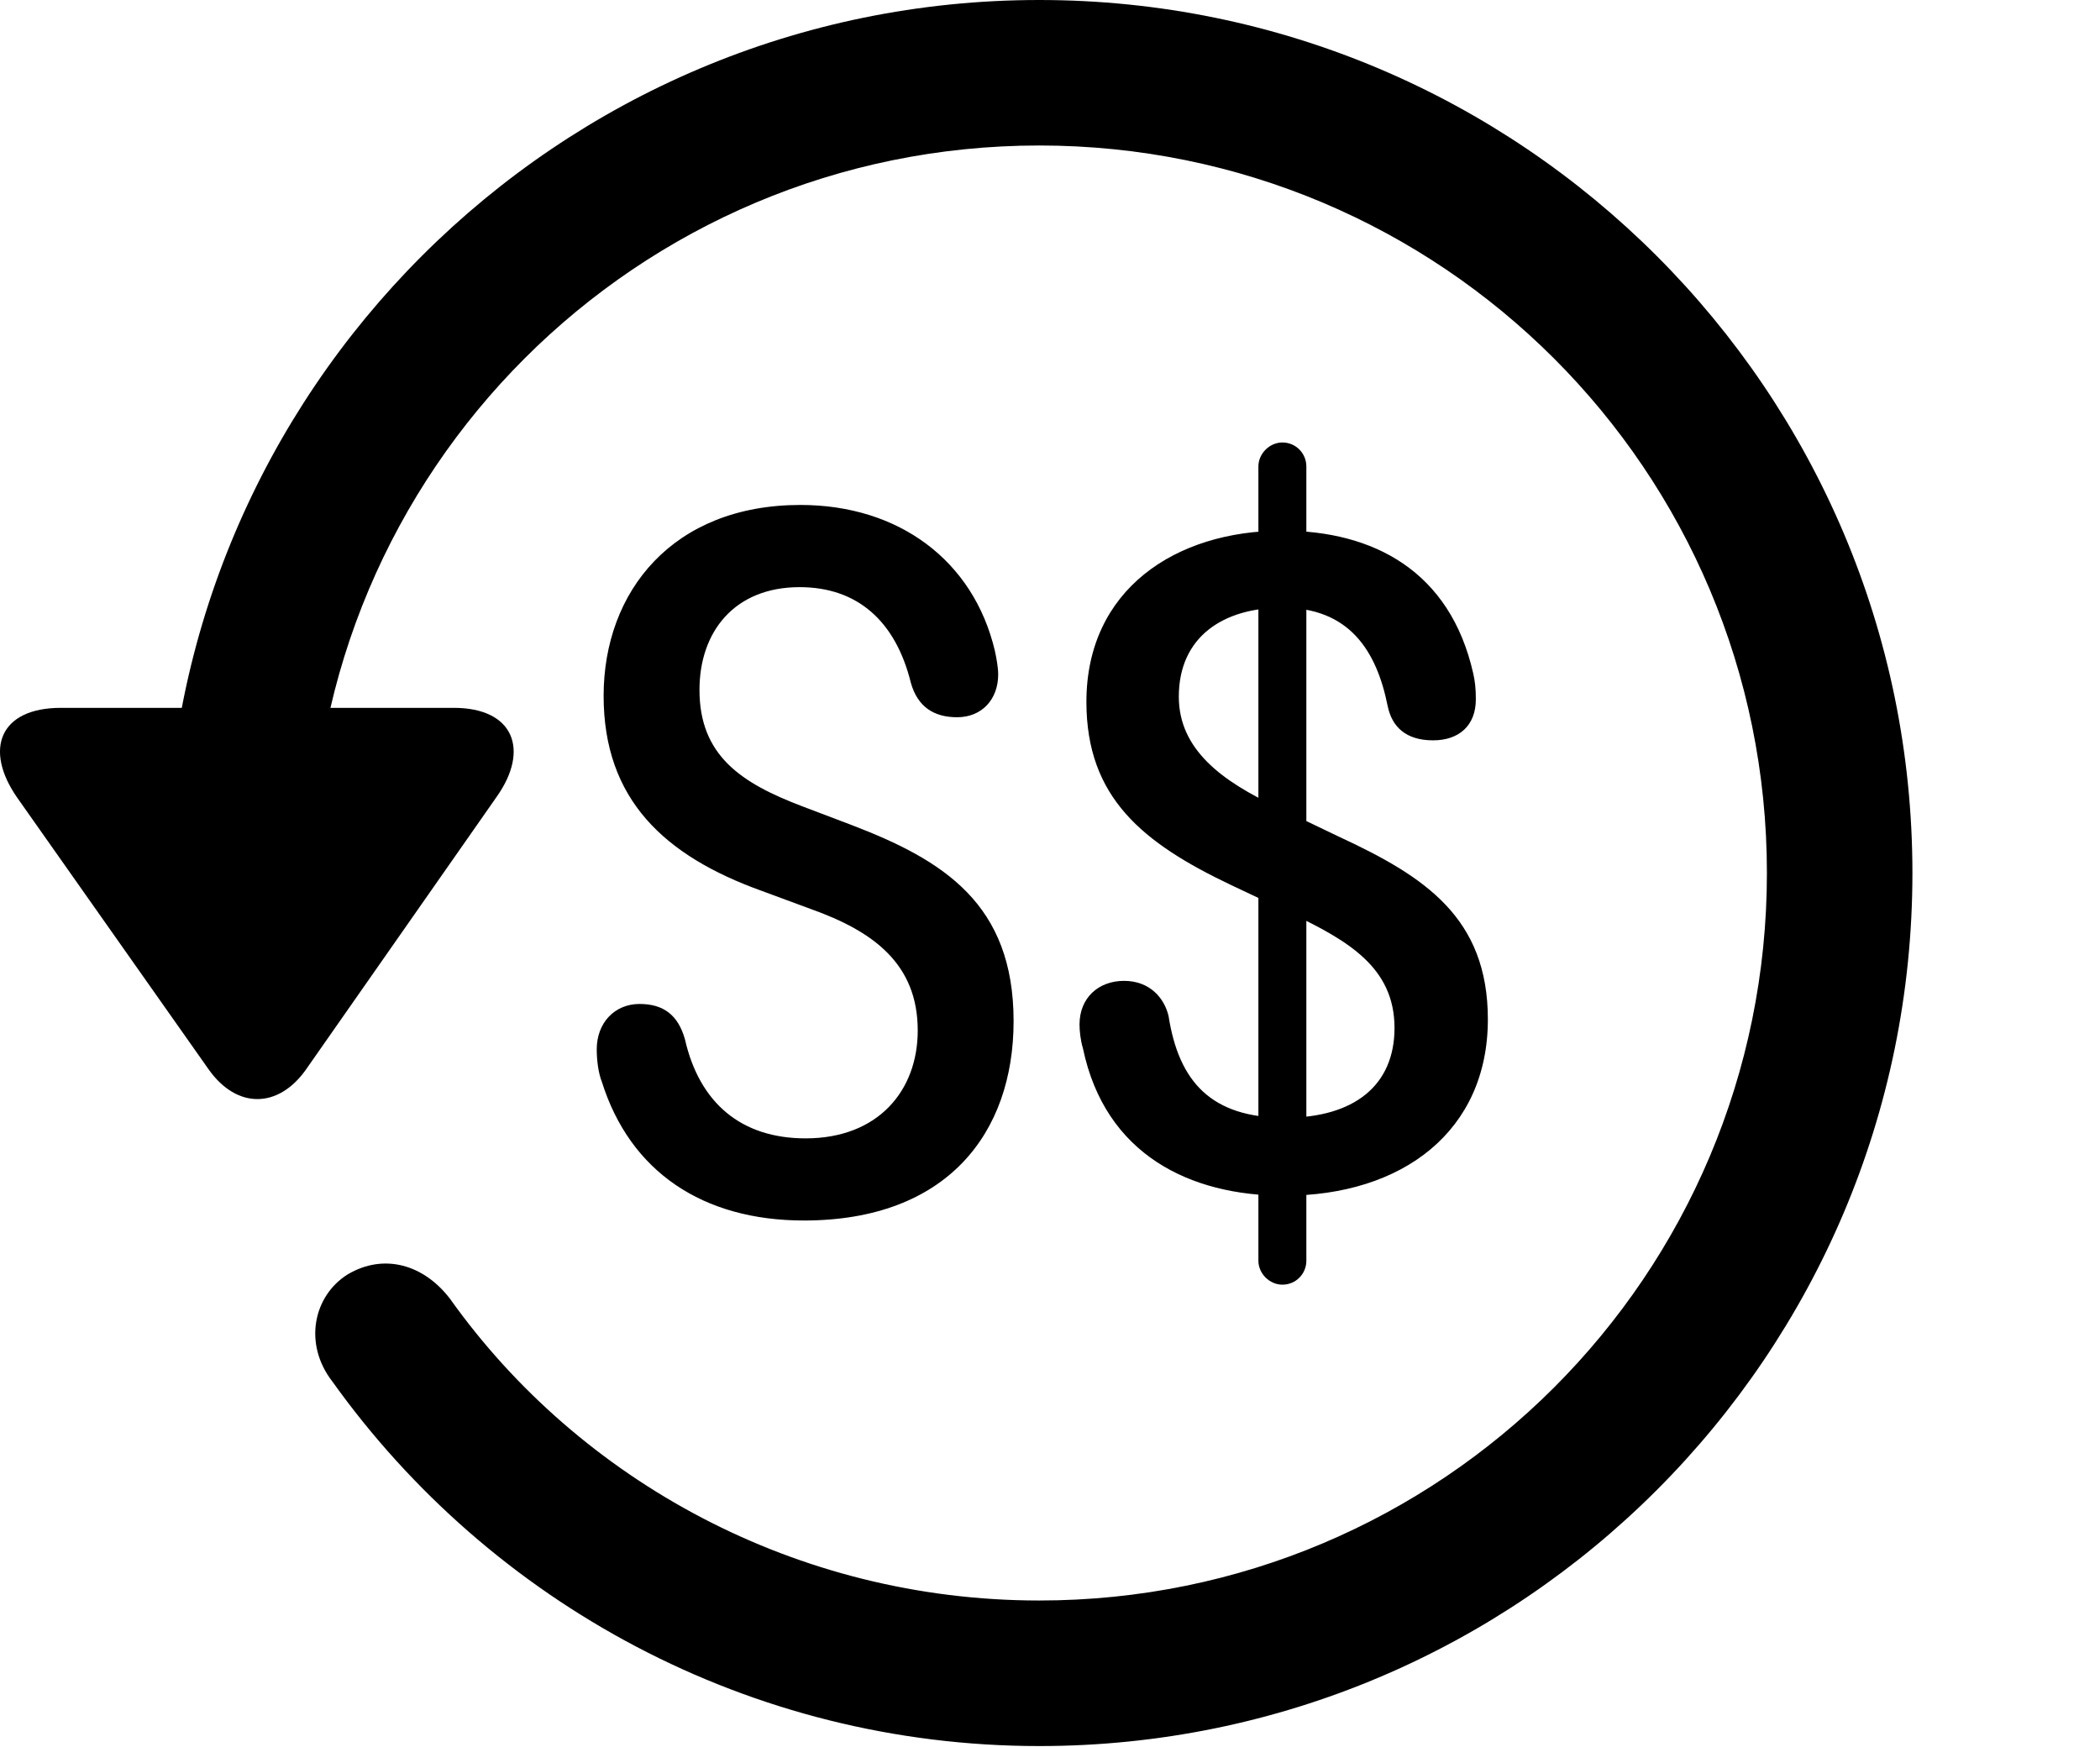 <svg version="1.1" xmlns="http://www.w3.org/2000/svg" xmlns:xlink="http://www.w3.org/1999/xlink" viewBox="0 0 33.541 27.904">
 <g>
  
  <path d="M16.599 27.891C24.297 27.891 30.545 21.643 30.545 13.945C30.545 6.248 24.297 0 16.599 0C8.902 0 2.654 6.248 2.654 13.945L4.978 13.945C4.978 7.52 10.174 2.324 16.599 2.324C23.025 2.324 28.221 7.52 28.221 13.945C28.221 20.371 23.025 25.566 16.599 25.566C12.717 25.566 9.258 23.652 7.193 20.754C6.769 20.193 6.127 20.016 5.553 20.357C5.006 20.699 4.842 21.465 5.307 22.066C7.836 25.607 11.978 27.891 16.599 27.891ZM0.973 11.307C-0.012 11.307-0.258 11.977 0.275 12.742L3.338 17.09C3.789 17.719 4.445 17.705 4.883 17.09L7.932 12.729C8.465 11.977 8.205 11.307 7.248 11.307Z" style="fill:hsl(0 0 0/0.85)"></path>
  <path d="M12.84 19.496C15.123 19.496 16.189 18.102 16.189 16.311C16.189 14.438 15.068 13.74 13.605 13.18L12.812 12.879C11.842 12.51 11.172 12.072 11.172 11.02C11.172 10.09 11.732 9.379 12.771 9.379C13.687 9.379 14.303 9.912 14.549 10.91C14.658 11.293 14.918 11.457 15.287 11.457C15.684 11.457 15.943 11.17 15.943 10.773C15.943 10.664 15.916 10.514 15.889 10.391C15.547 8.955 14.357 8.066 12.785 8.066C10.748 8.066 9.641 9.447 9.641 11.115C9.641 12.77 10.611 13.672 12.17 14.232L12.949 14.52C13.947 14.875 14.658 15.395 14.658 16.461C14.658 17.418 14.029 18.184 12.867 18.184C11.842 18.184 11.172 17.623 10.939 16.598C10.83 16.215 10.598 16.037 10.215 16.037C9.818 16.037 9.531 16.338 9.531 16.762C9.531 16.939 9.558 17.145 9.613 17.281C10.064 18.717 11.226 19.496 12.84 19.496ZM20.51 19.1C22.41 19.1 23.764 18.061 23.764 16.283C23.764 14.656 22.752 14 21.398 13.371L20.4 12.893C19.525 12.482 18.828 11.977 18.828 11.129C18.828 10.172 19.539 9.707 20.482 9.707C21.549 9.707 21.986 10.391 22.164 11.279C22.232 11.607 22.451 11.826 22.889 11.826C23.299 11.826 23.572 11.594 23.572 11.17C23.572 10.992 23.558 10.883 23.531 10.76C23.162 9.119 21.931 8.477 20.482 8.477C18.773 8.477 17.352 9.42 17.352 11.211C17.352 12.742 18.254 13.467 19.662 14.137L20.646 14.602C21.521 15.025 22.273 15.449 22.273 16.42C22.273 17.336 21.631 17.855 20.523 17.855C19.348 17.855 18.828 17.281 18.664 16.229C18.596 15.941 18.363 15.668 17.953 15.668C17.543 15.668 17.242 15.941 17.242 16.365C17.242 16.461 17.256 16.611 17.297 16.748C17.652 18.443 19.006 19.1 20.51 19.1ZM20.482 20.521C20.701 20.521 20.865 20.344 20.865 20.139L20.865 7.451C20.865 7.246 20.701 7.068 20.482 7.068C20.277 7.068 20.099 7.246 20.099 7.451L20.099 20.139C20.099 20.344 20.277 20.521 20.482 20.521Z" style="fill:hsl(0 0 0/0.85)"></path>
 </g>
</svg>